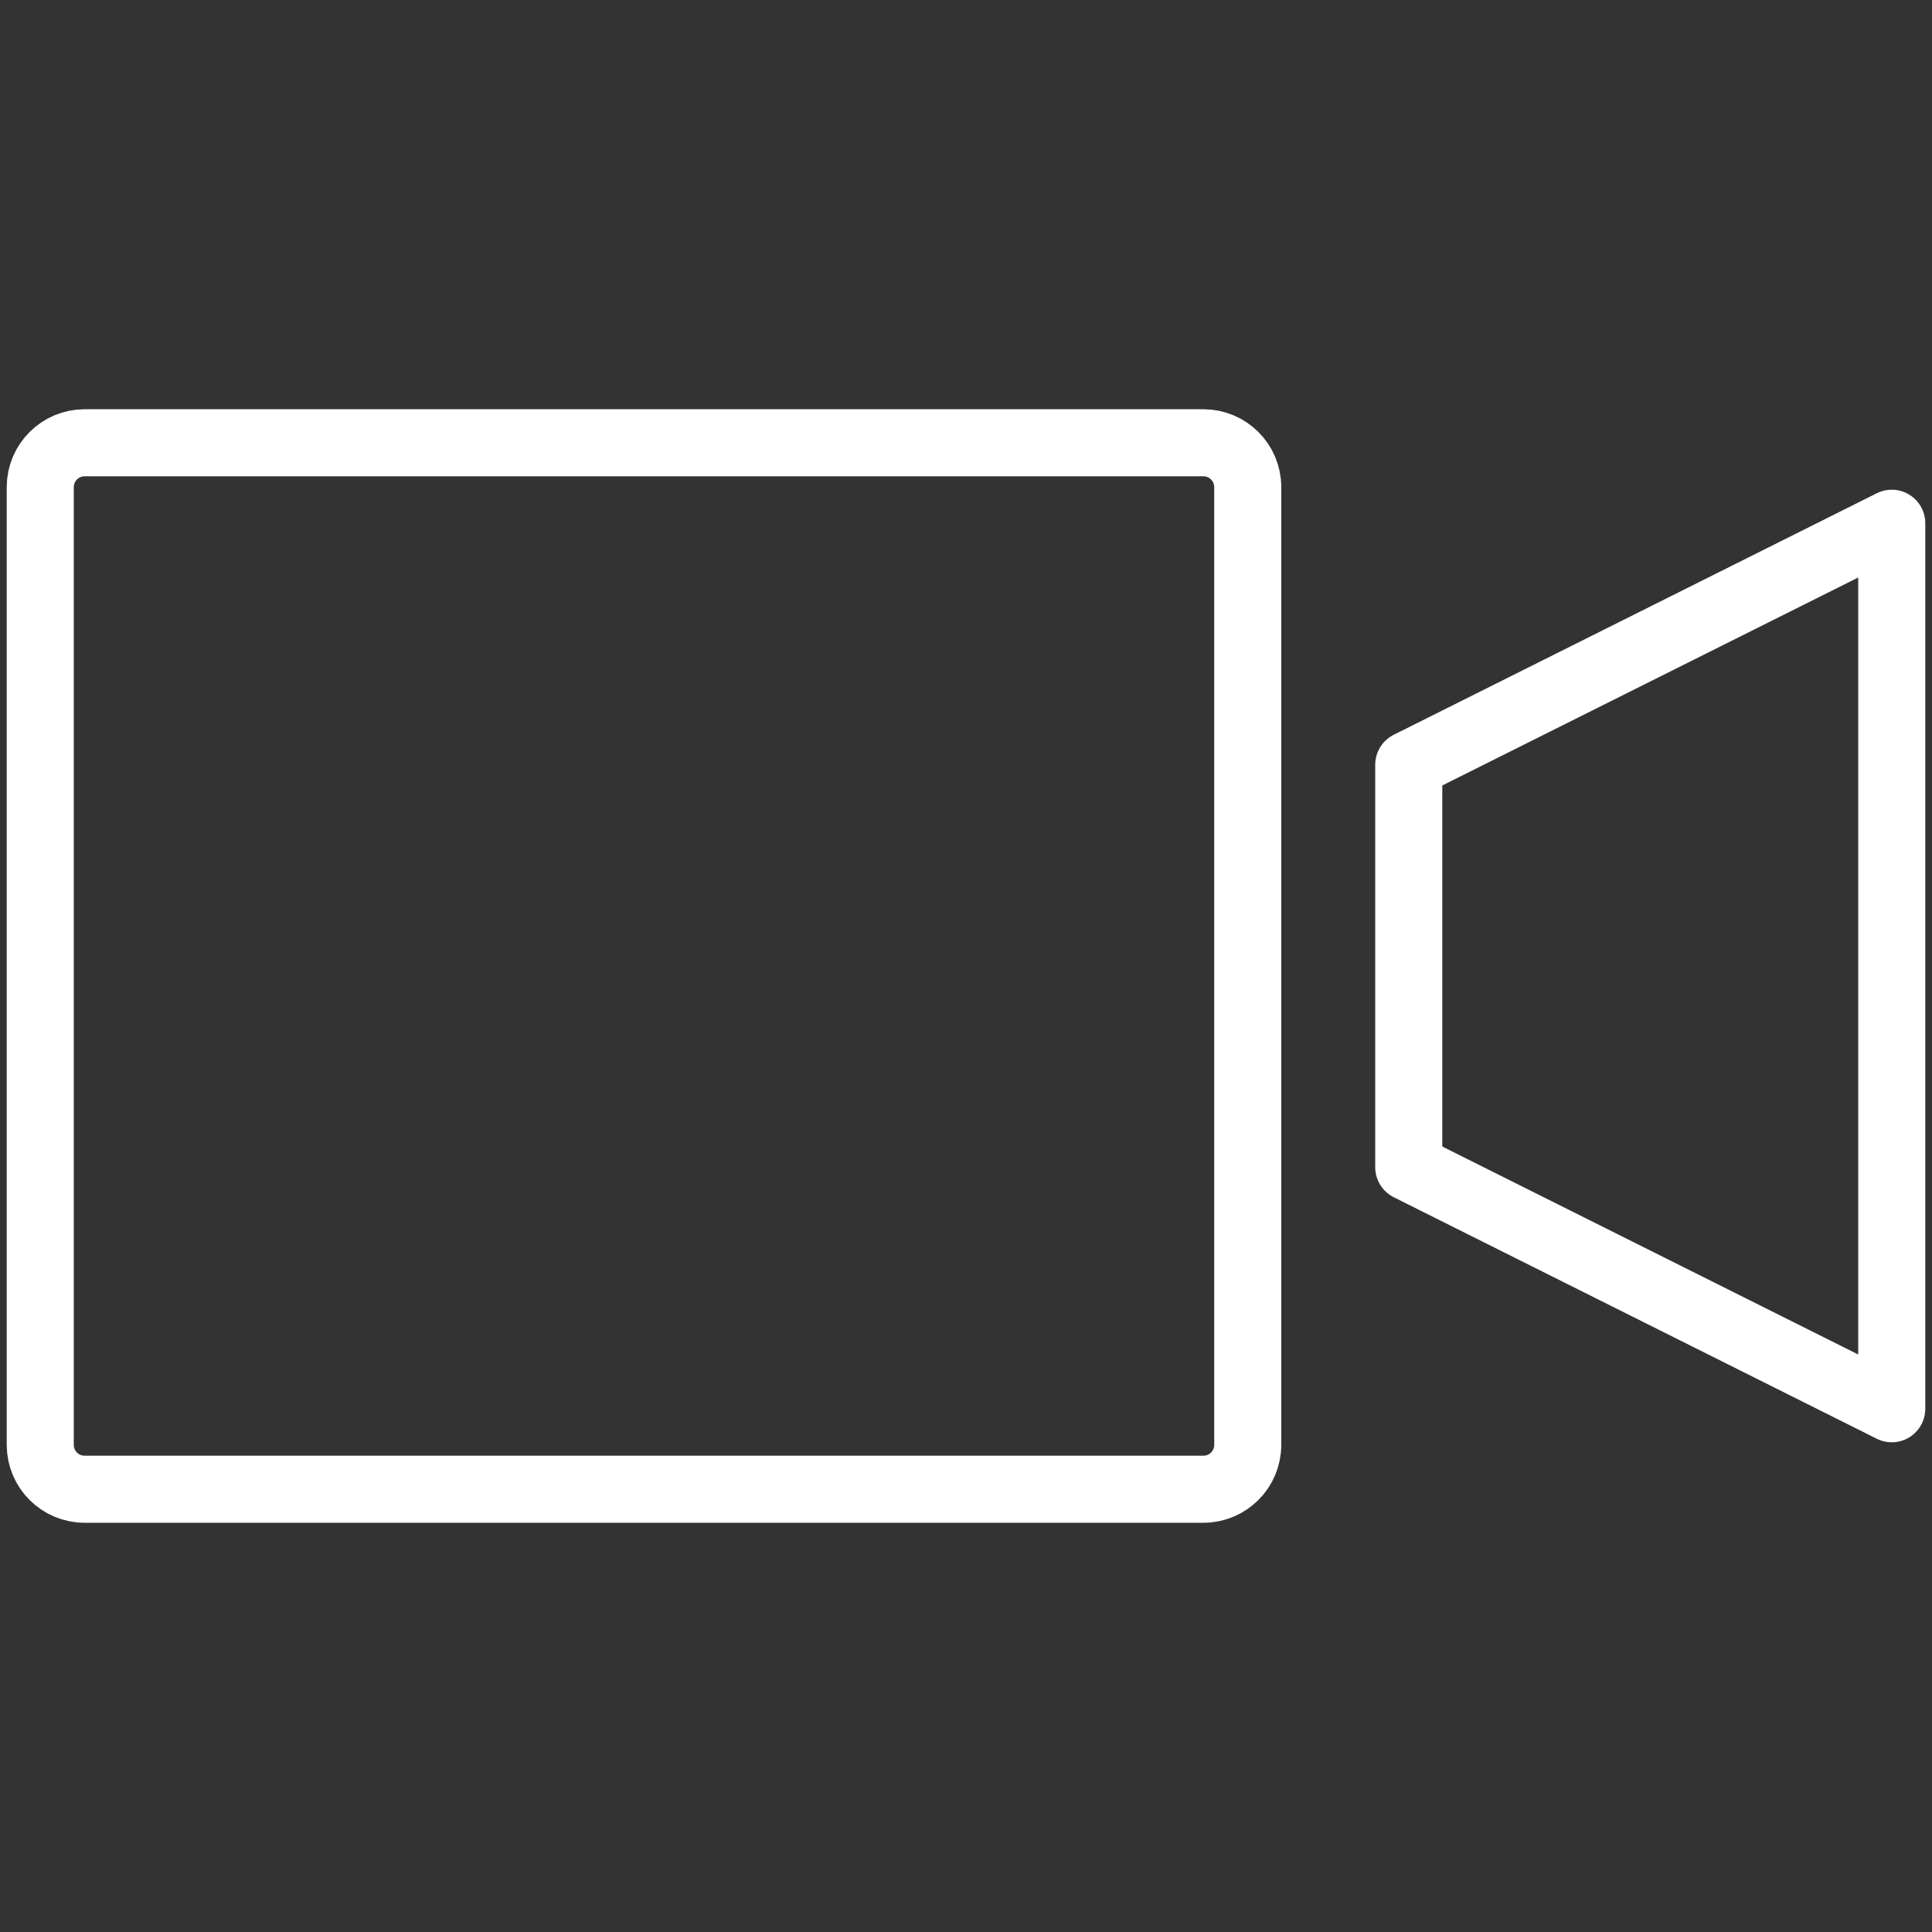 <svg width="24" height="24" viewBox="0 0 24 24" fill="none" xmlns="http://www.w3.org/2000/svg">
<rect x="0" y="0" width="24" height="24" fill="#333333" stroke="none"/>
<path d="M14.948 5.5H1.052C0.747 5.5 0.5 5.747 0.5 6.052V17.948C0.5 18.253 0.747 18.5 1.052 18.5H14.948C15.253 18.5 15.5 18.253 15.5 17.948V6.052C15.5 5.747 15.253 5.5 14.948 5.5Z" stroke="white" stroke-width="0.833" stroke-linecap="round" stroke-linejoin="round"/>
<path d="M23.5 17.5L17.5 14.5V9.5L23.5 6.5V17.5Z" stroke="white" stroke-width="0.833" stroke-linecap="round" stroke-linejoin="round"/>
</svg>
